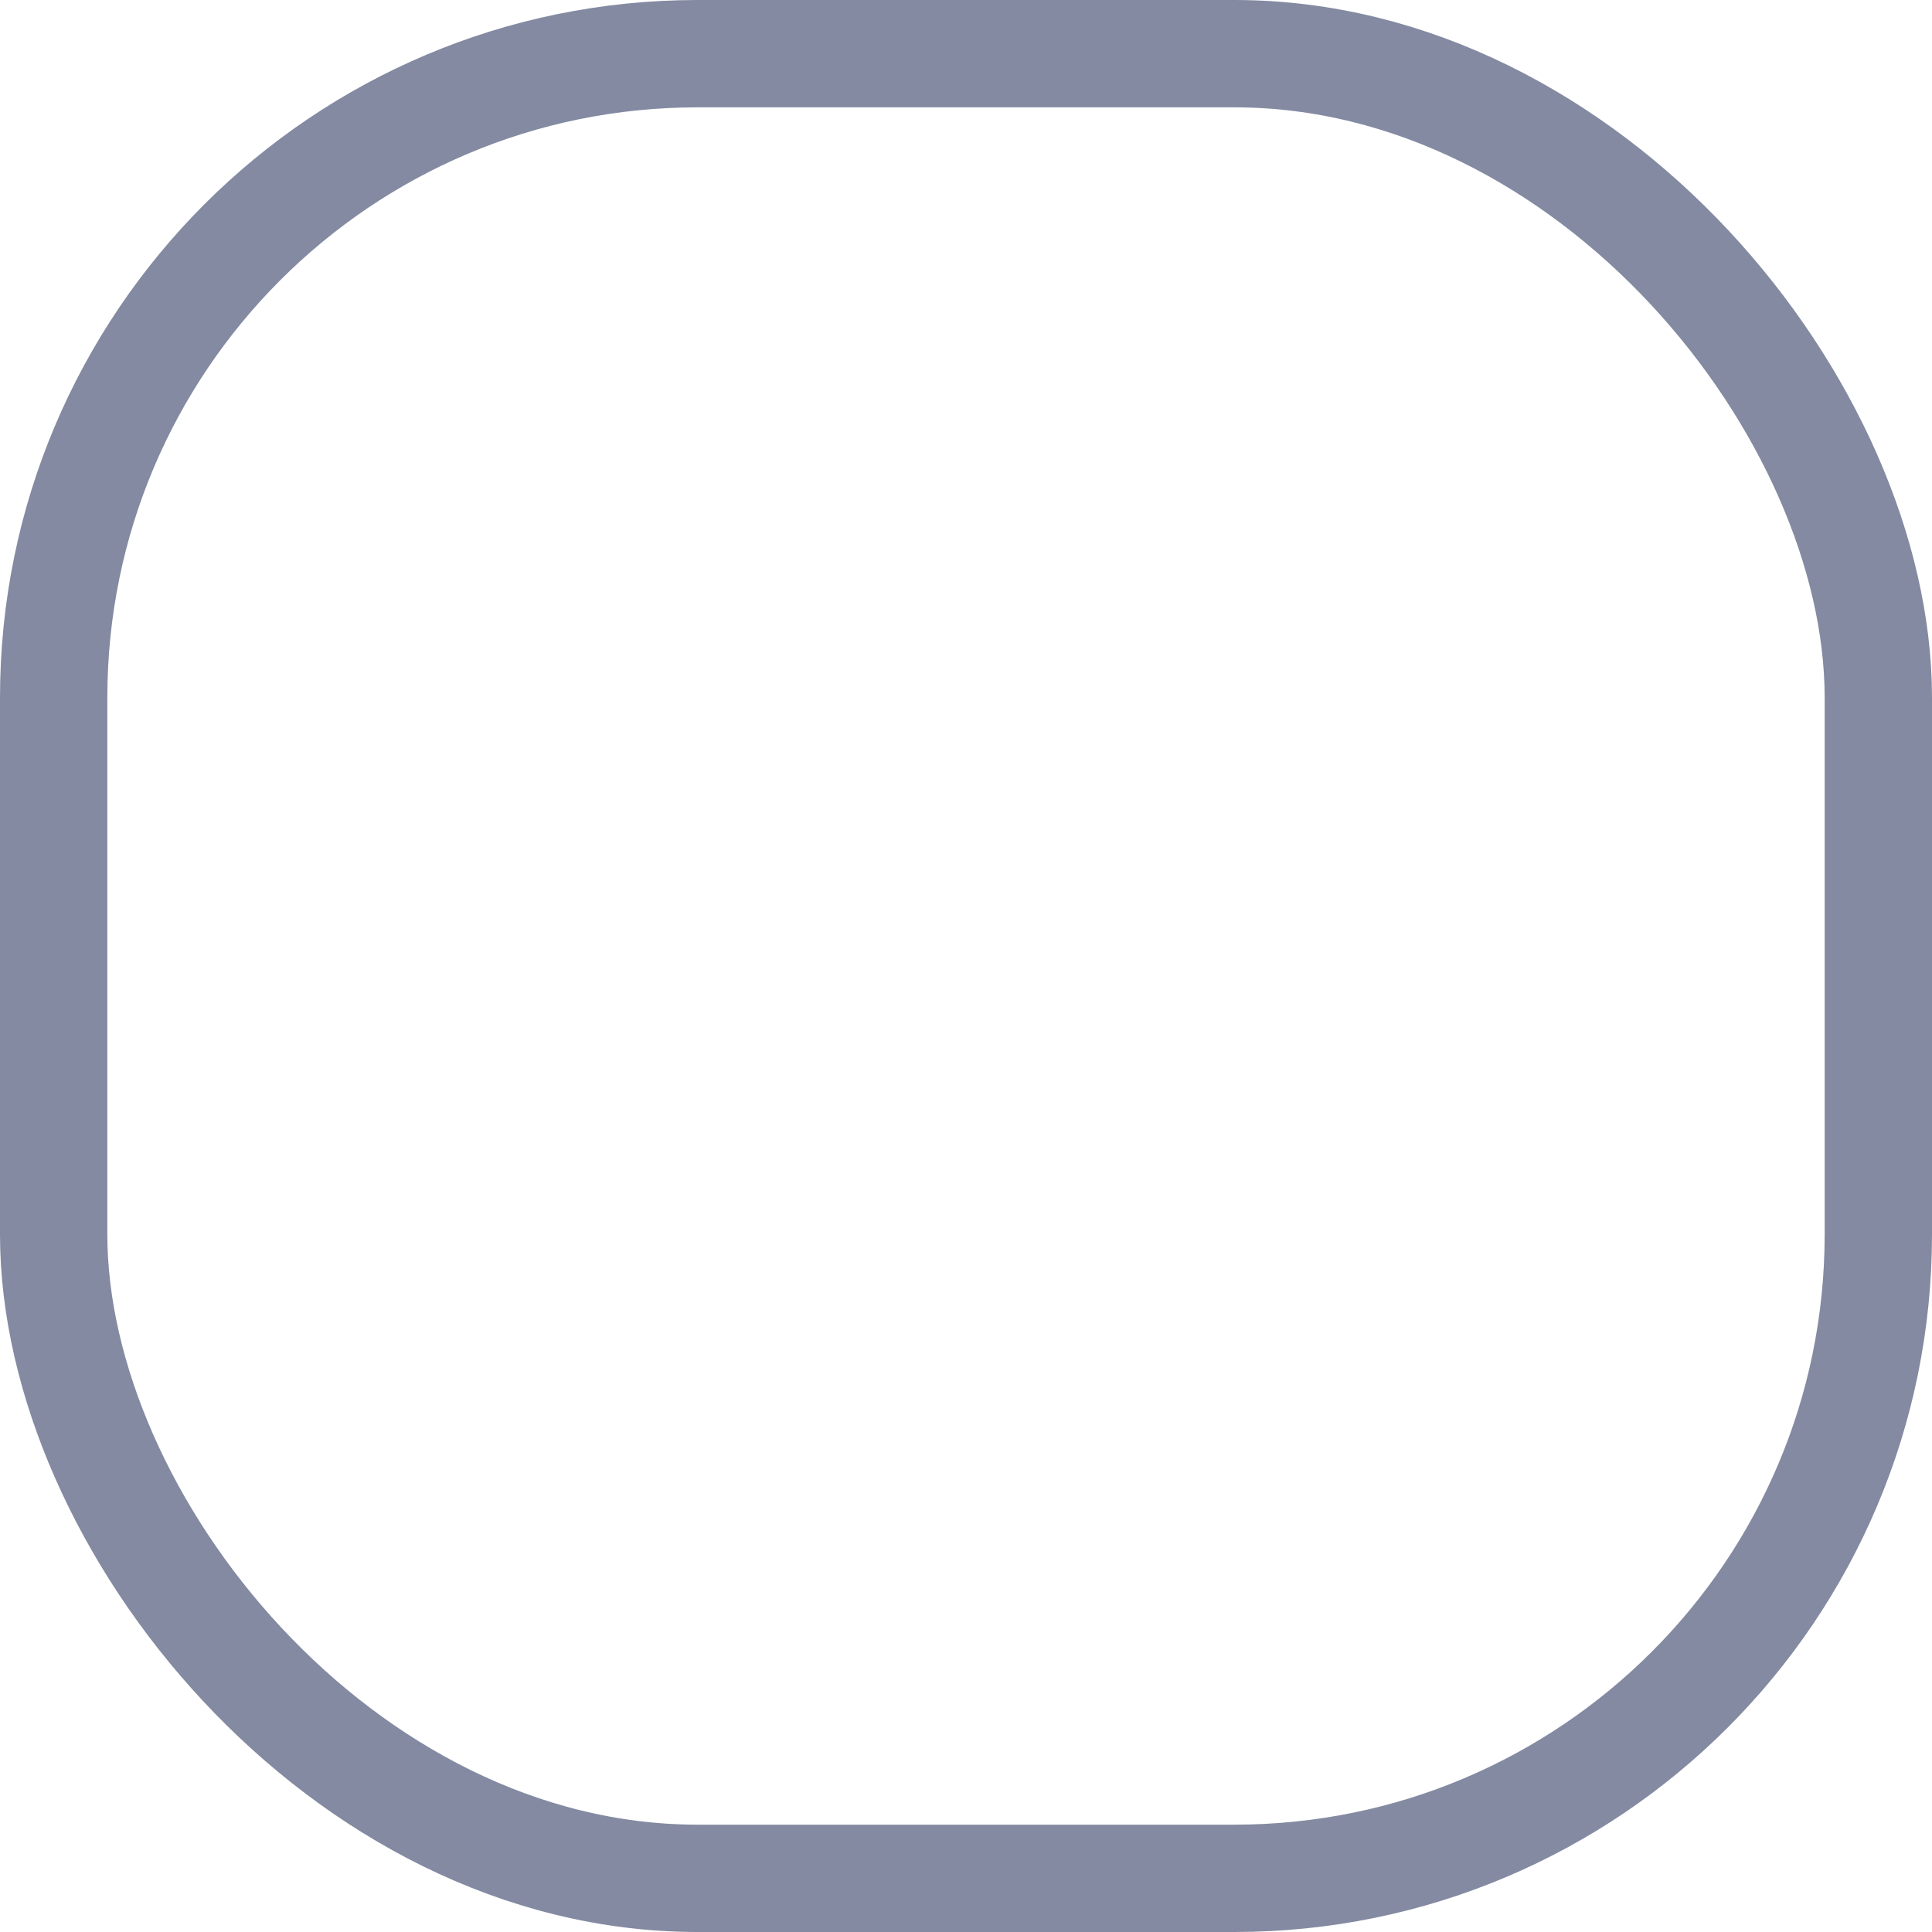 <svg width="18" height="18" viewBox="0 0 18 18" fill="none" xmlns="http://www.w3.org/2000/svg" xmlns:xlink="http://www.w3.org/1999/xlink">
	<desc>
			Created with Pixso.
	</desc>
	<defs/>
	<rect id="待办" width="18" height="18" fill="#FFFFFF" fill-opacity="0"/>
	<rect id="矩形 34" x="0.5" y="0.5" rx="6" width="17" height="17" stroke="#838AA1" stroke-opacity="1" stroke-width="1"/>
</svg>
